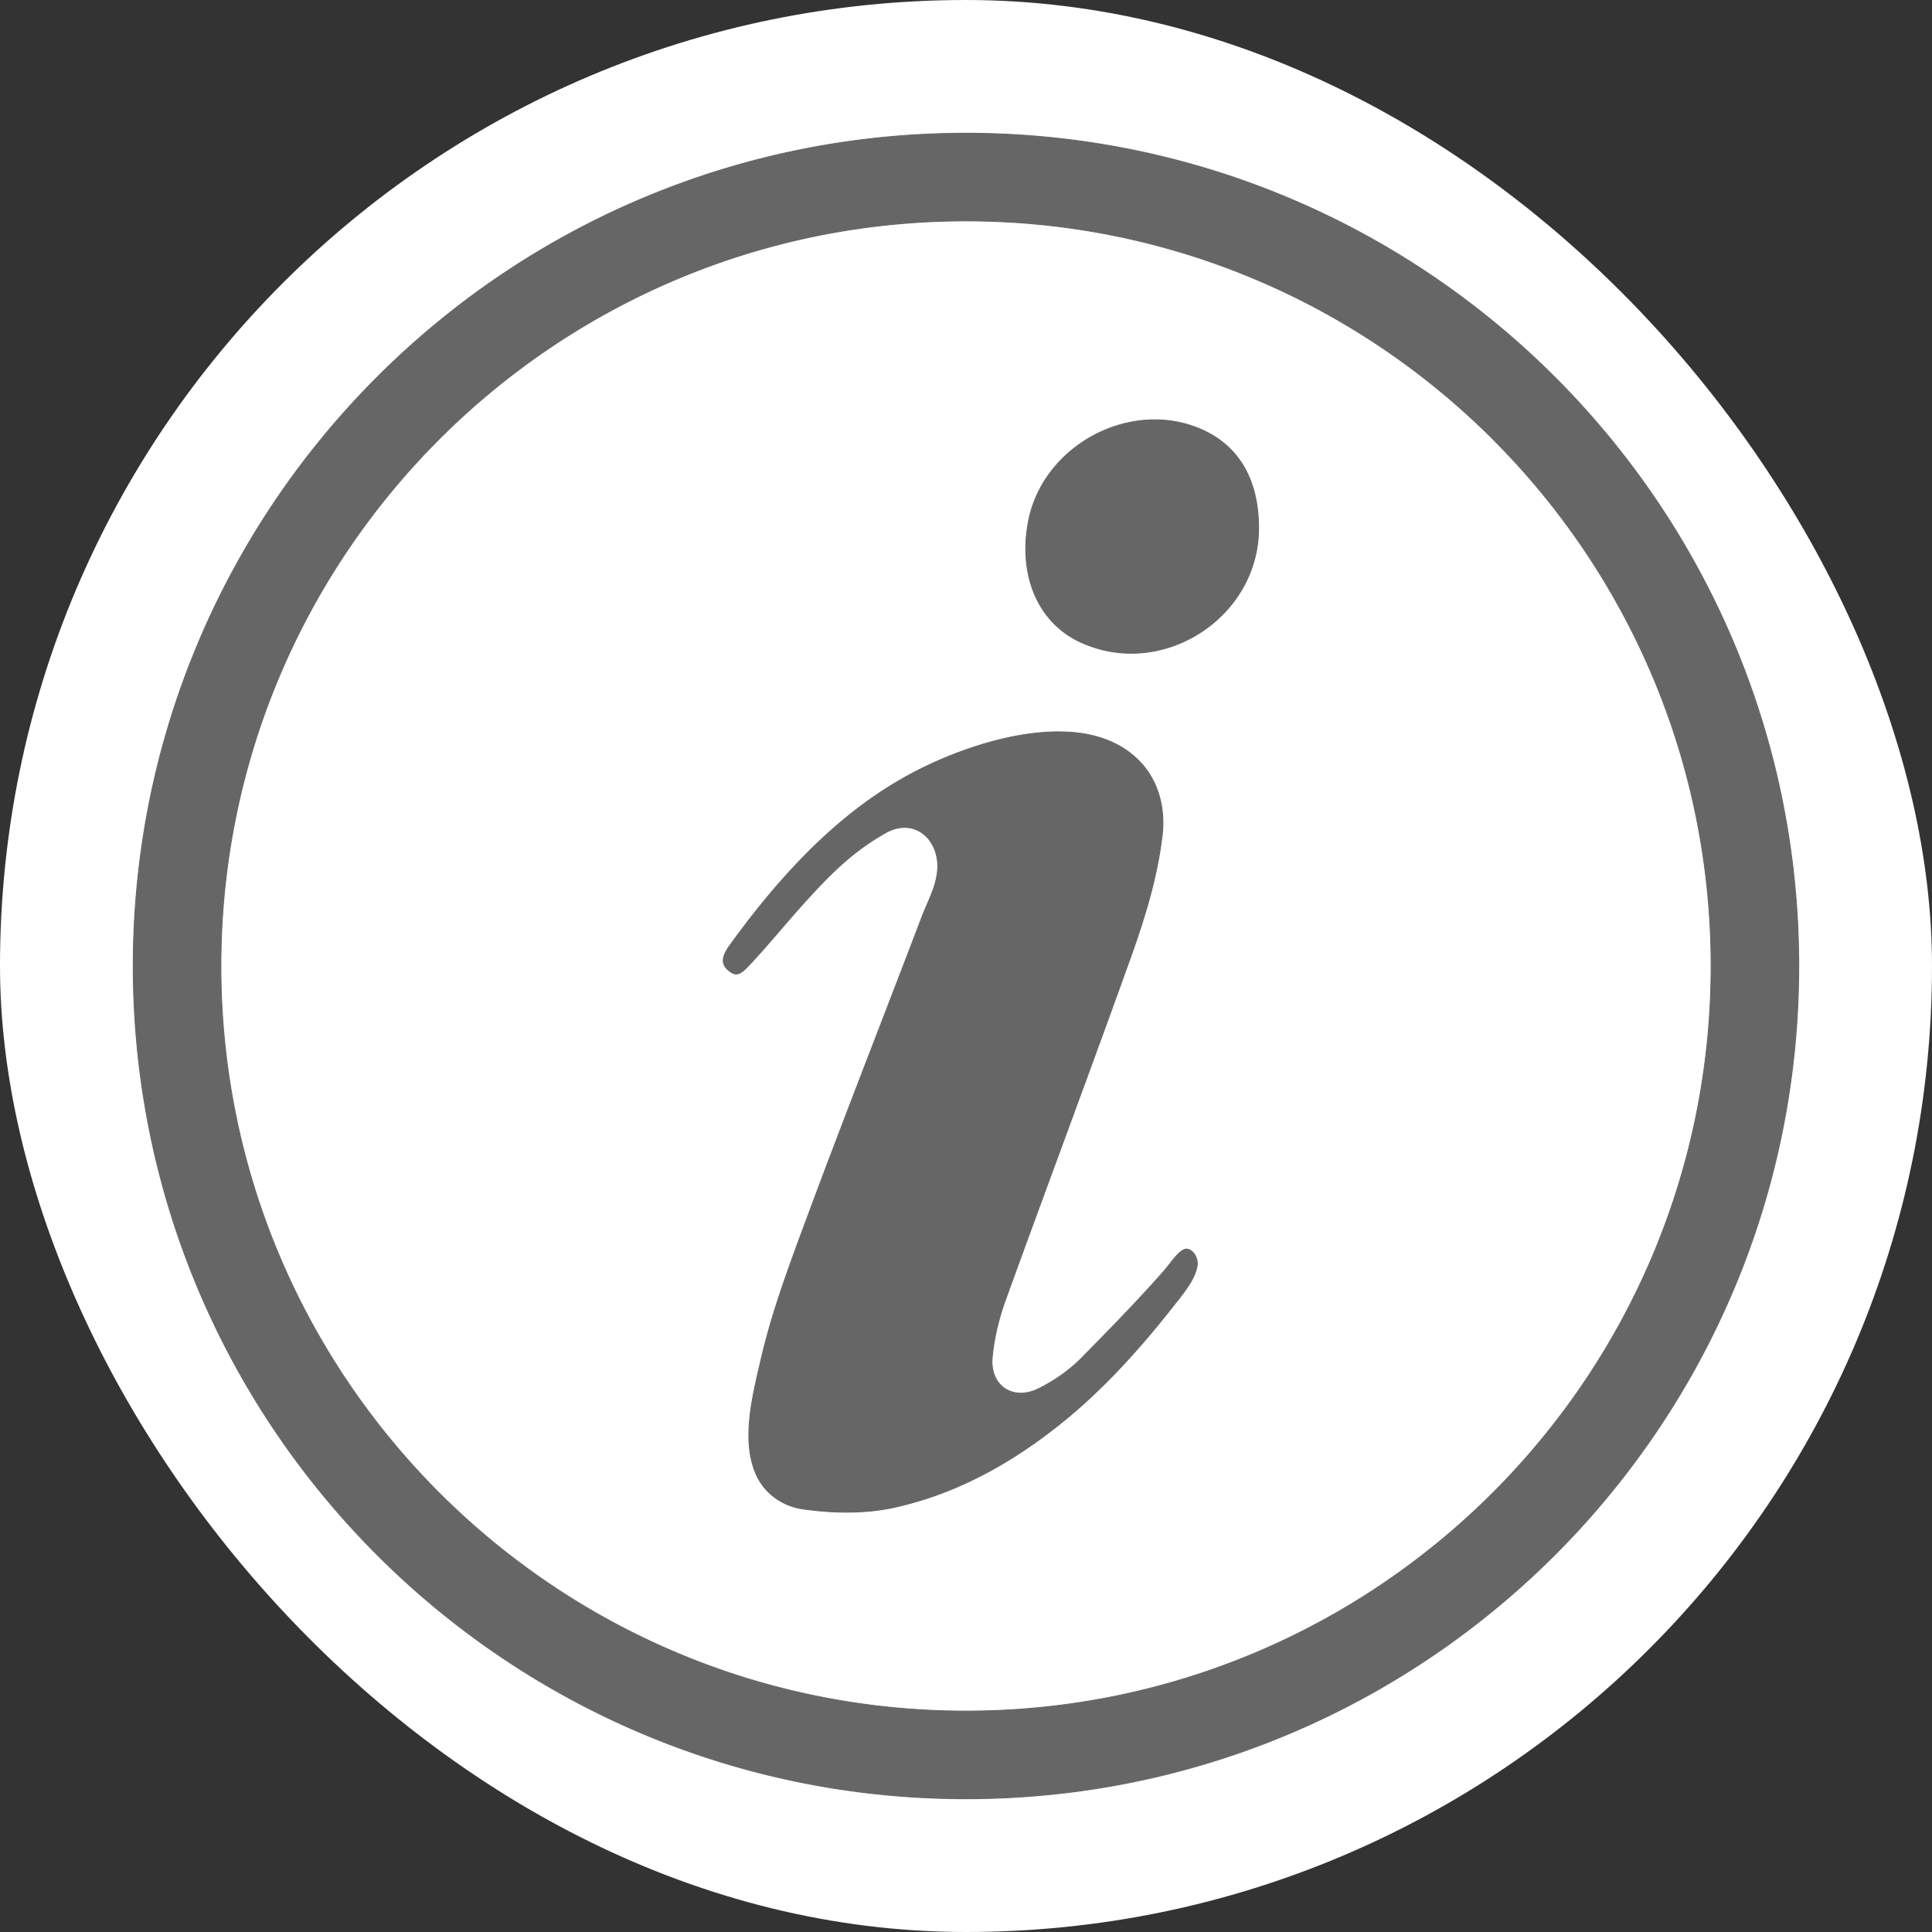 <!DOCTYPE svg PUBLIC "-//W3C//DTD SVG 1.1//EN" "http://www.w3.org/Graphics/SVG/1.1/DTD/svg11.dtd">
<!-- Uploaded to: SVG Repo, www.svgrepo.com, Transformed by: SVG Repo Mixer Tools -->
<svg fill="#666666" width="64px" height="64px" viewBox="-153.6 -153.6 2227.20 2227.20" xmlns="http://www.w3.org/2000/svg" stroke="#666666">
<rect x="-153.6" y="-153.6" width="2227.20" height="2227.20" fill="#333333" stroke="none"/>
<g id="SVGRepo_bgCarrier" stroke-width="0">
<rect x="-153.6" y="-153.6" width="2227.20" height="2227.20" rx="1113.6" fill="#ffffff" strokewidth="0"/>
</g>
<g id="SVGRepo_tracerCarrier" stroke-linecap="round" stroke-linejoin="round"/>
<g id="SVGRepo_iconCarrier"> <path d="M960 0c530.193 0 960 429.807 960 960s-429.807 960-960 960S0 1490.193 0 960 429.807 0 960 0Zm0 101.053c-474.384 0-858.947 384.563-858.947 858.947S485.616 1818.947 960 1818.947 1818.947 1434.384 1818.947 960 1434.384 101.053 960 101.053Zm-42.074 626.795c-85.075 39.632-157.432 107.975-229.844 207.898-10.327 14.249-10.744 22.907-.135 30.565 7.458 5.384 11.792 3.662 22.656-7.928 1.453-1.562 1.453-1.562 2.94-3.174 9.391-10.17 16.956-18.8 33.115-37.565 53.392-62.005 79.472-87.526 120.003-110.867 35.075-20.198 65.9 9.485 60.03 47.471-1.647 10.664-4.483 18.534-11.791 35.432-2.907 6.722-4.133 9.646-5.496 13.23-13.173 34.63-24.269 63.518-47.519 123.85l-1.112 2.886c-7.03 18.242-7.03 18.242-14.053 36.48-30.45 79.138-48.927 127.666-67.991 178.988l-1.118 3.008a10180.575 10180.575 0 0 0-10.189 27.469c-21.844 59.238-34.337 97.729-43.838 138.668-1.484 6.37-1.484 6.37-2.988 12.845-5.353 23.158-8.218 38.081-9.82 53.42-2.77 26.522-.543 48.24 7.792 66.493 9.432 20.655 29.697 35.43 52.819 38.786 38.518 5.592 75.683 5.194 107.515-2.048 17.914-4.073 35.638-9.405 53.03-15.942 50.352-18.932 98.861-48.472 145.846-87.52 41.11-34.26 80.008-76 120.788-127.872 3.555-4.492 3.555-4.492 7.098-8.976 12.318-15.707 18.352-25.908 20.605-36.683 2.45-11.698-7.439-23.554-15.343-19.587-3.907 1.96-7.993 6.018-14.22 13.872-4.454 5.715-6.875 8.77-9.298 11.514-9.671 10.95-19.883 22.157-30.947 33.998-18.241 19.513-36.775 38.608-63.656 65.789-13.69 13.844-30.908 25.947-49.42 35.046-29.63 14.559-56.358-3.792-53.148-36.635 2.118-21.681 7.37-44.096 15.224-65.767 17.156-47.367 31.183-85.659 62.216-170.048 13.459-36.6 19.27-52.41 26.528-72.201 21.518-58.652 38.696-105.868 55.04-151.425 20.19-56.275 31.596-98.224 36.877-141.543 3.987-32.673-5.103-63.922-25.834-85.405-22.986-23.816-55.68-34.787-96.399-34.305-45.053.535-97.607 15.256-145.963 37.783Zm308.381-388.422c-80.963-31.5-178.114 22.616-194.382 108.33-11.795 62.124 11.412 115.76 58.78 138.225 93.898 44.531 206.587-26.823 206.592-130.826.005-57.855-24.705-97.718-70.99-115.729Z" fill-rule="evenodd"/> </g>
</svg>